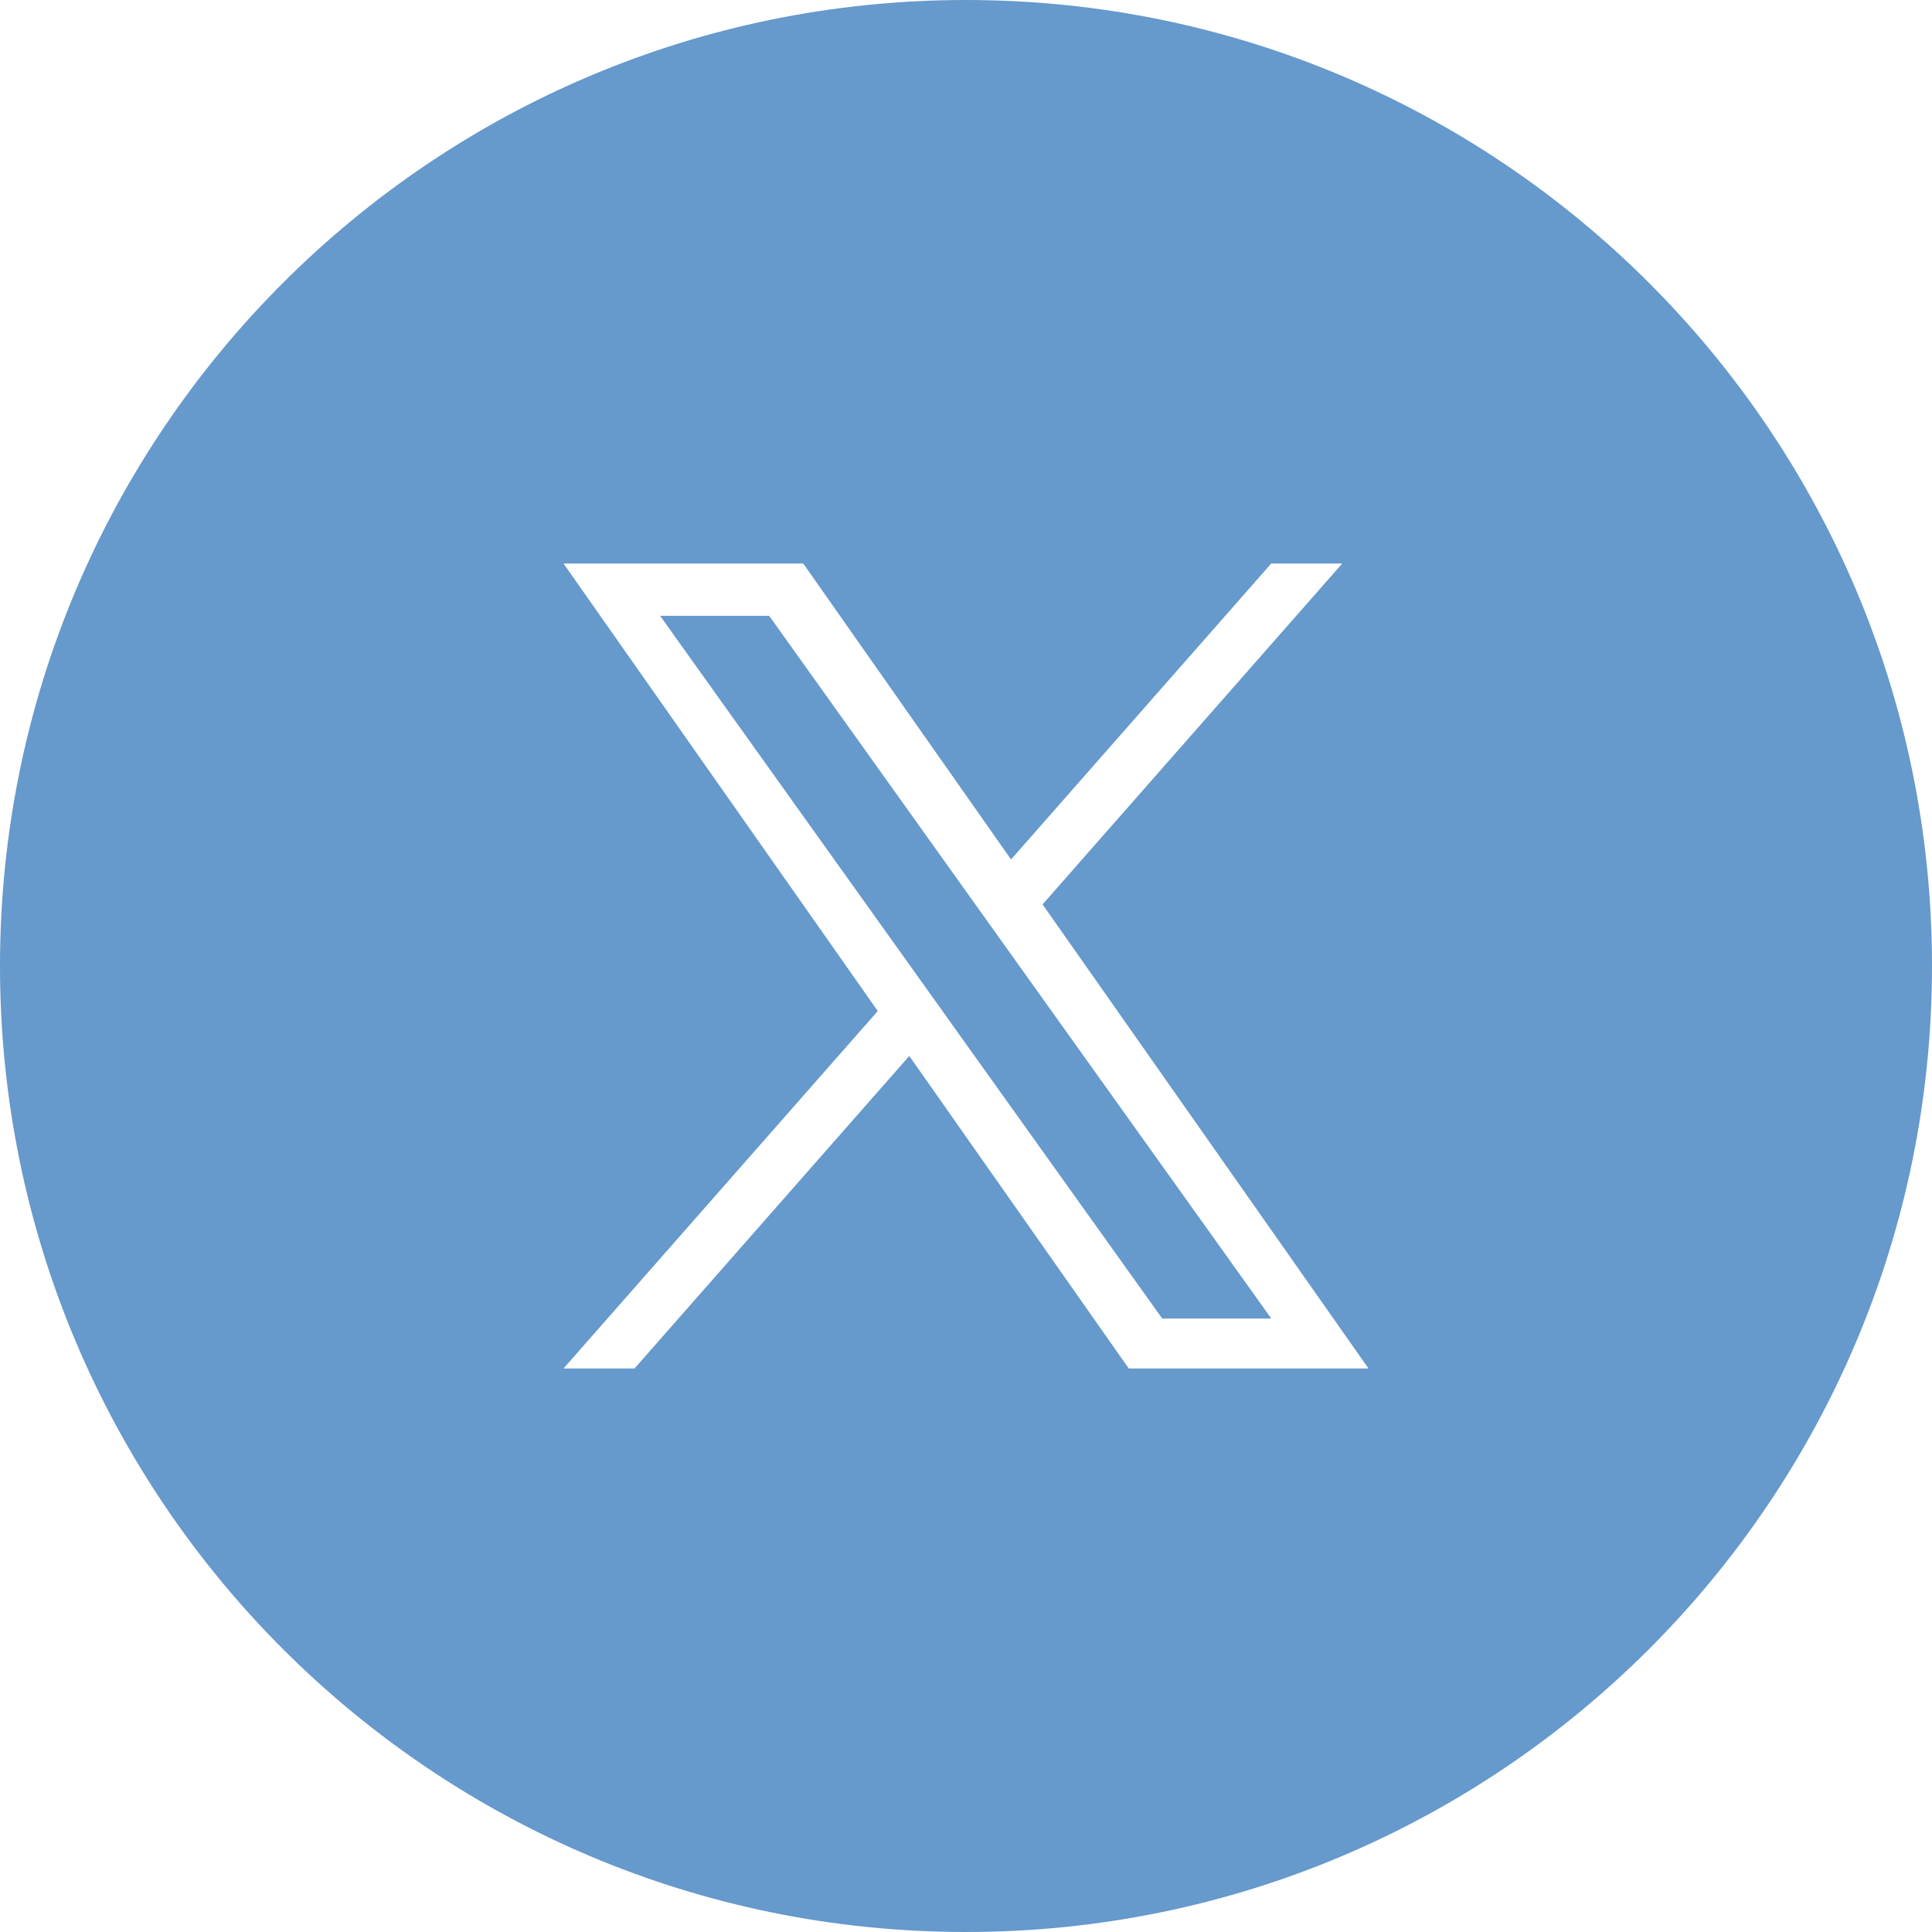 <svg class="t-sociallinks__svg" role="presentation" xmlns="http://www.w3.org/2000/svg" width="30px" height="30px" viewBox="0 0 48 48"> <g clip-path="url(#clip0_3697_102)"><path fill-rule="evenodd" clip-rule="evenodd" d="M24 48C37.255 48 48 37.255 48 24C48 10.745 37.255 0 24 0C10.745 0 0 10.745 0 24C0 37.255 10.745 48 24 48ZM33.348 14L25.903 22.469H25.902L34 34H28.044L22.591 26.235L15.764 34H14L21.808 25.119L14 14H19.956L25.119 21.353L31.584 14H33.348ZM22.695 24.11L23.486 25.217V25.218L28.875 32.759H31.585L24.981 23.517L24.19 22.41L19.11 15.3H16.4L22.695 24.11Z" fill="#6699CC"></path></g><defs><clipPath id="clip0_3697_102"><rect width="48" height="48" fill="white"></rect></clipPath></defs> </svg>